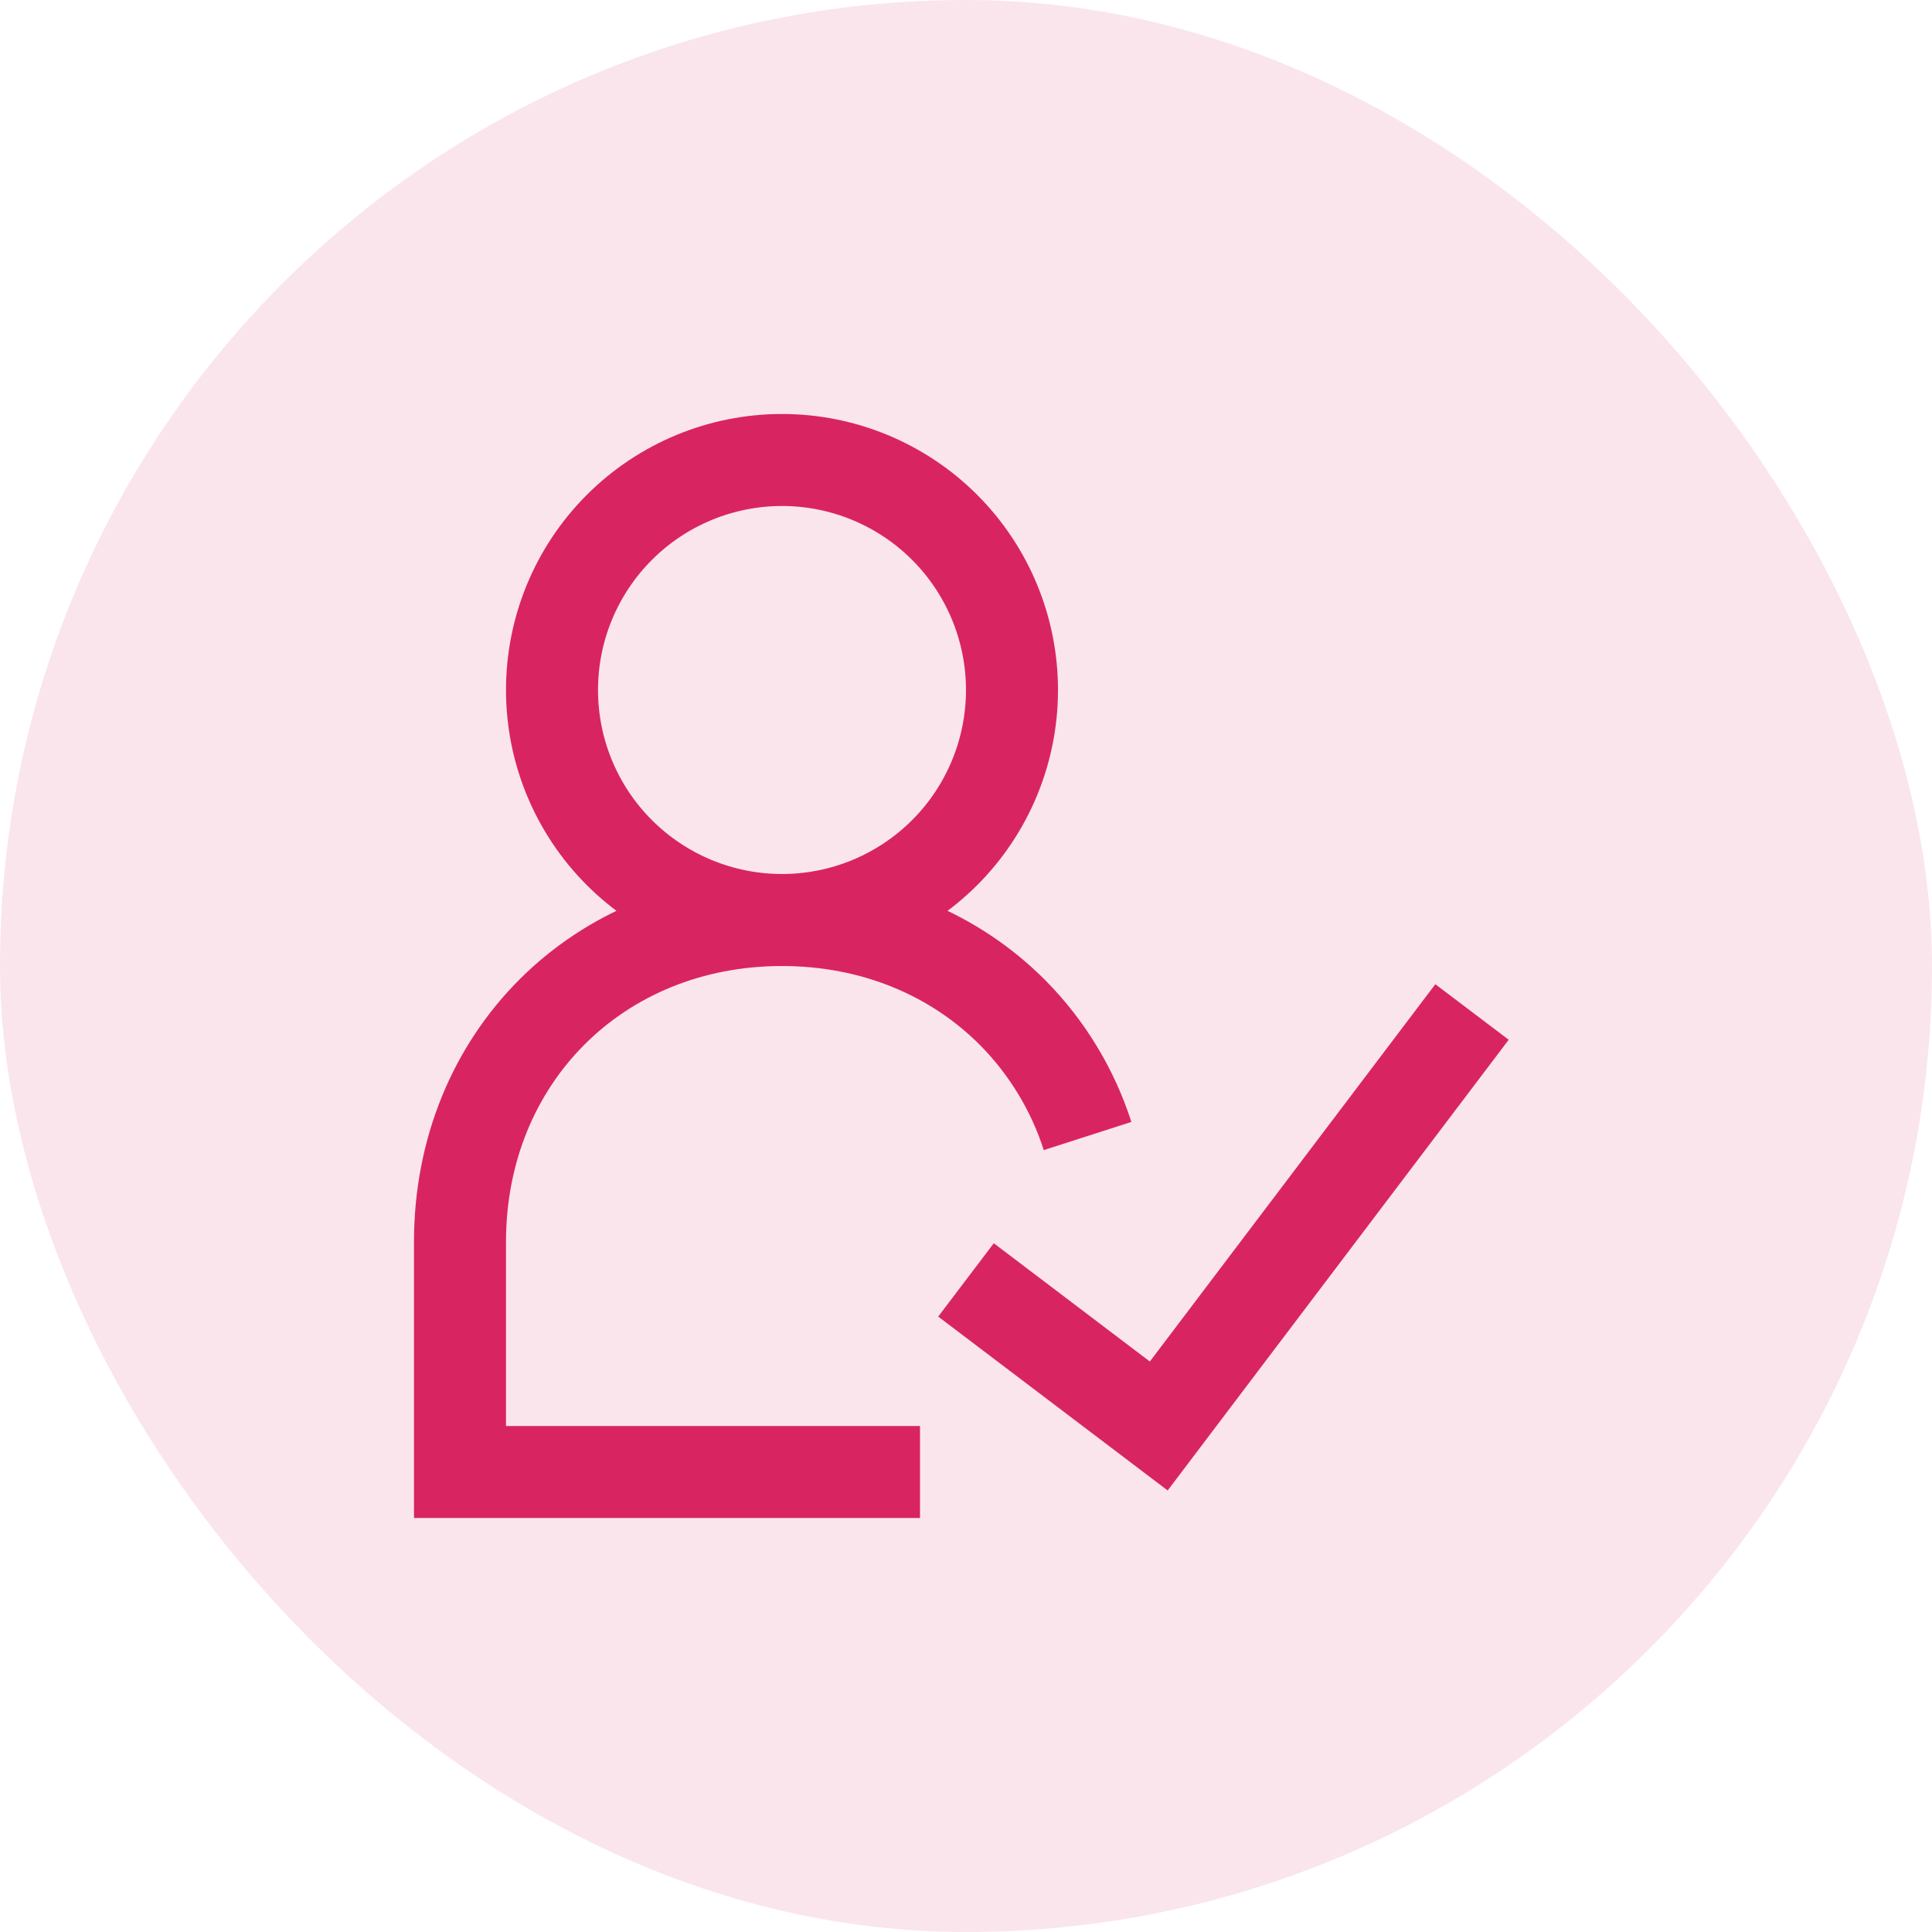 <svg width="56" height="56" viewBox="0 0 56 56" fill="none" xmlns="http://www.w3.org/2000/svg">
<rect width="56" height="56" rx="28" fill="#FAE5EC"/>
<g clip-path="url(#clip0_83_219)">
<path d="M22.667 26.667C24.435 26.667 26.131 25.964 27.381 24.714C28.631 23.464 29.333 21.768 29.333 20C29.333 18.232 28.631 16.536 27.381 15.286C26.131 14.036 24.435 13.333 22.667 13.333C20.899 13.333 19.203 14.036 17.953 15.286C16.702 16.536 16 18.232 16 20C16 21.768 16.702 23.464 17.953 24.714C19.203 25.964 20.899 26.667 22.667 26.667ZM22.667 26.667C25.351 26.667 27.696 27.68 29.364 29.364C30.353 30.367 31.093 31.587 31.524 32.928M22.667 26.667C17.333 26.667 13.333 30.667 13.333 36V42.667H26.667M28 37.099L33.587 41.333L42.667 29.333" stroke="#D92462" stroke-width="2.667"/>
</g>
<defs>
<clipPath id="clip0_83_219">
<rect width="32" height="32" fill="white" transform="translate(12 12)"/>
</clipPath>
</defs>
</svg>
